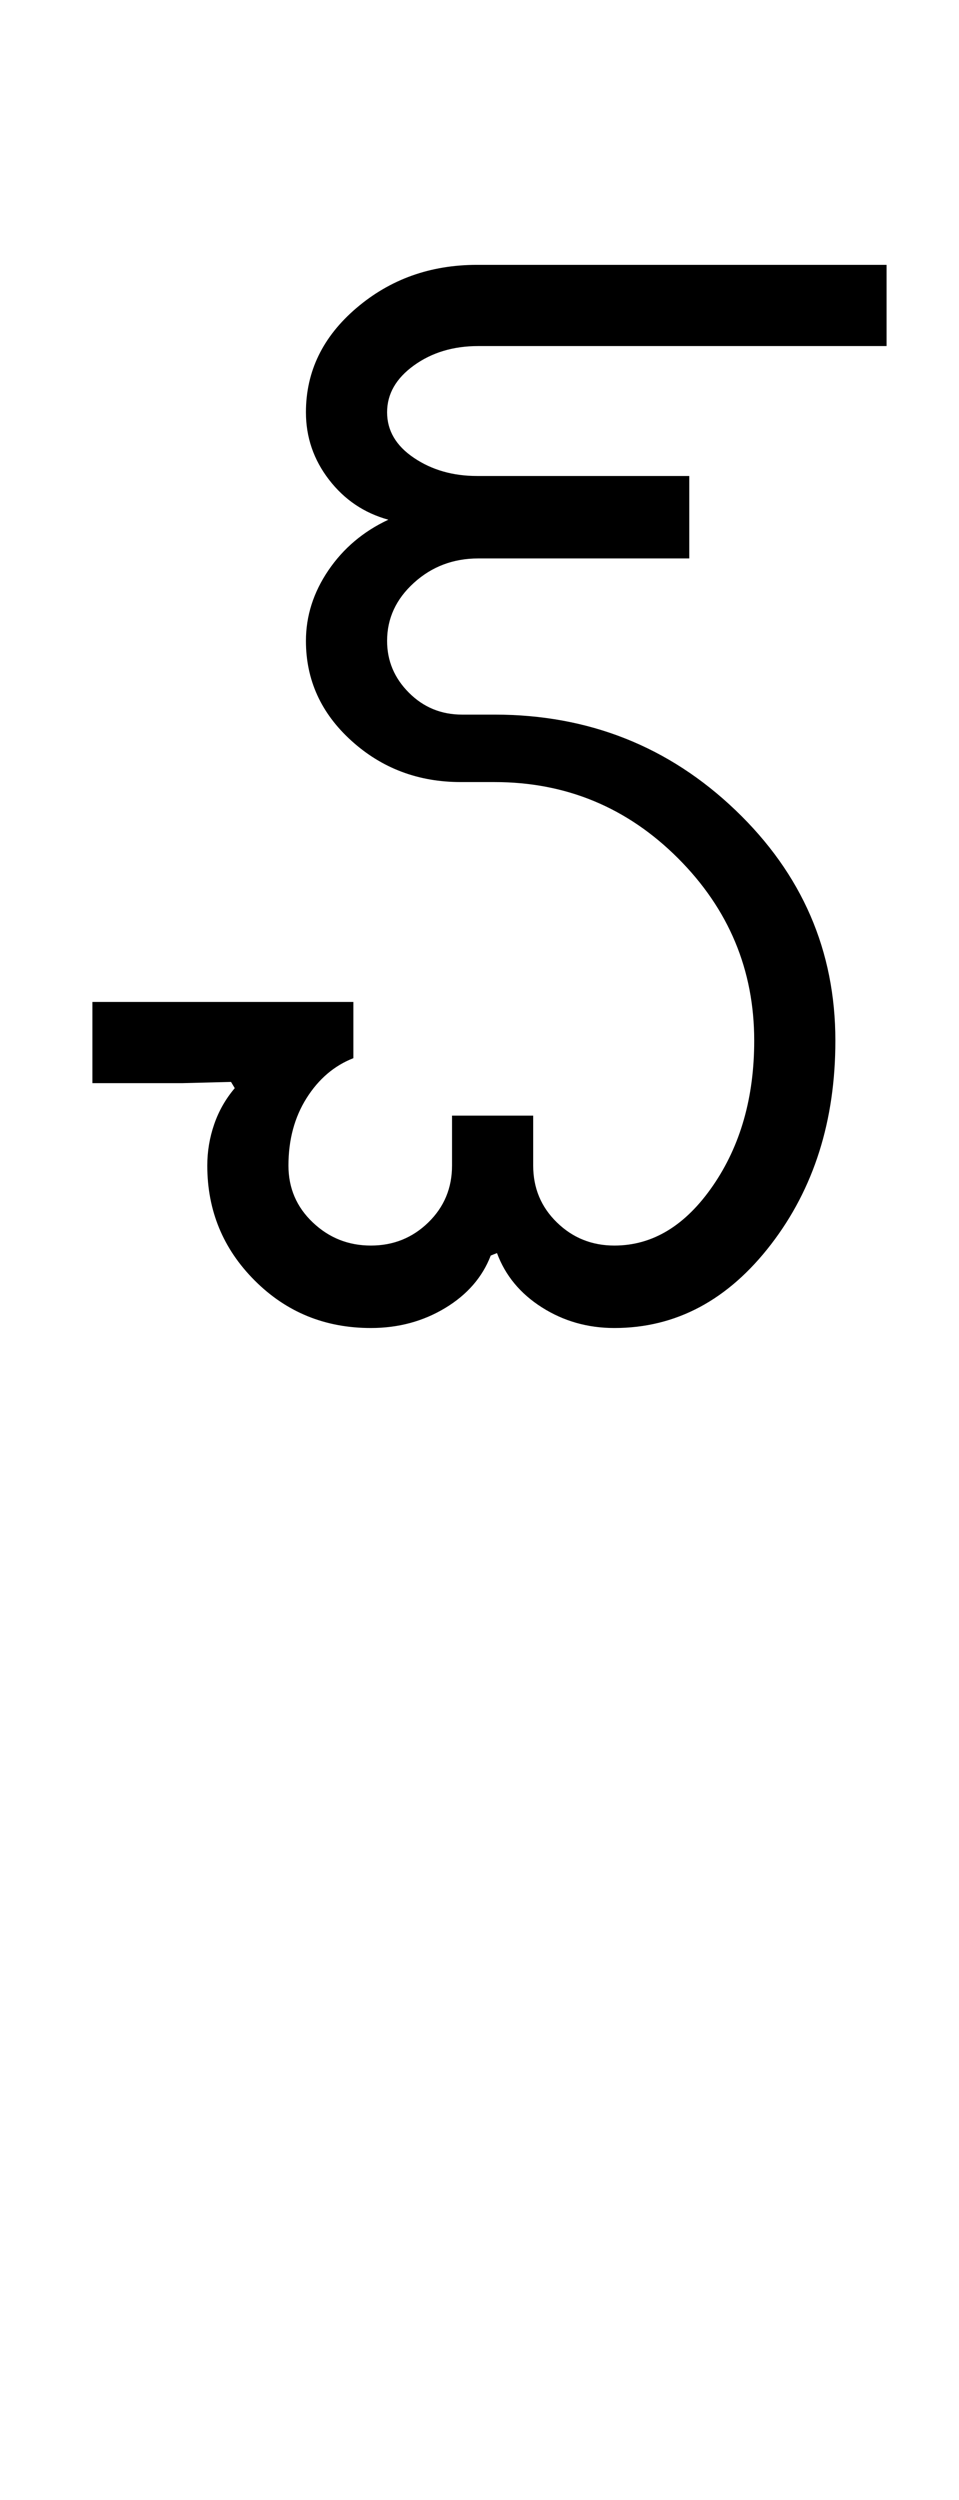 <?xml version="1.0" encoding="UTF-8"?>
<svg xmlns="http://www.w3.org/2000/svg" xmlns:xlink="http://www.w3.org/1999/xlink" width="192pt" height="500.25pt" viewBox="0 0 192 500.25" version="1.1">
<defs>
<g>
<symbol overflow="visible" id="glyph0-0">
<path style="stroke:none;" d="M 8.5 0 L 8.5 -170.5 L 76.5 -170.5 L 76.5 0 Z M 17 -8.5 L 68 -8.5 L 68 -162 L 17 -162 Z M 17 -8.5 "/>
</symbol>
<symbol overflow="visible" id="glyph0-1">
<path style="stroke:none;" d="M 107 0 C 101.664 0 96.832 -1.375 92.5 -4.125 C 88.164 -6.875 85.164 -10.5 83.5 -15 L 82.25 -14.5 C 80.582 -10.164 77.539 -6.664 73.125 -4 C 68.707 -1.332 63.75 0 58.25 0 C 49.082 0 41.332 -3.164 35 -9.5 C 28.664 -15.832 25.5 -23.5 25.5 -32.5 C 25.5 -35.332 25.957 -38.082 26.875 -40.75 C 27.789 -43.414 29.164 -45.832 31 -48 L 30.25 -49.25 L 20.5 -49 L 2.5 -49 L 2.5 -65.25 L 54.75 -65.25 L 54.75 -54 C 50.914 -52.5 47.789 -49.832 45.375 -46 C 42.957 -42.164 41.75 -37.664 41.75 -32.5 C 41.75 -28 43.375 -24.207 46.625 -21.125 C 49.875 -18.039 53.75 -16.5 58.25 -16.5 C 62.75 -16.5 66.582 -18.039 69.75 -21.125 C 72.914 -24.207 74.5 -28 74.5 -32.5 L 74.5 -42.5 L 90.75 -42.5 L 90.75 -32.5 C 90.75 -28 92.332 -24.207 95.5 -21.125 C 98.664 -18.039 102.5 -16.5 107 -16.5 C 114.664 -16.5 121.25 -20.5 126.75 -28.5 C 132.25 -36.5 135 -46.164 135 -57.5 C 135 -71.664 129.914 -83.832 119.75 -94 C 109.582 -104.164 97.332 -109.25 83 -109.25 L 76.25 -109.25 C 67.75 -109.25 60.457 -112 54.375 -117.5 C 48.289 -123 45.25 -129.664 45.25 -137.5 C 45.25 -142.5 46.75 -147.207 49.75 -151.625 C 52.75 -156.039 56.75 -159.414 61.75 -161.75 C 56.914 -163.082 52.957 -165.75 49.875 -169.75 C 46.789 -173.75 45.25 -178.25 45.25 -183.25 C 45.25 -191.414 48.625 -198.375 55.375 -204.125 C 62.125 -209.875 70.164 -212.75 79.5 -212.75 L 161.5 -212.75 L 161.5 -196.5 L 79.75 -196.5 C 74.75 -196.5 70.457 -195.207 66.875 -192.625 C 63.289 -190.039 61.5 -186.914 61.5 -183.25 C 61.5 -179.582 63.289 -176.539 66.875 -174.125 C 70.457 -171.707 74.664 -170.5 79.5 -170.5 L 122 -170.5 L 122 -154 L 79.75 -154 C 74.75 -154 70.457 -152.375 66.875 -149.125 C 63.289 -145.875 61.5 -142 61.5 -137.5 C 61.5 -133.5 62.957 -130.039 65.875 -127.125 C 68.789 -124.207 72.332 -122.75 76.5 -122.75 L 83 -122.75 C 101.832 -122.75 117.914 -116.375 131.25 -103.625 C 144.582 -90.875 151.25 -75.5 151.25 -57.5 C 151.25 -41.5 146.957 -27.914 138.375 -16.75 C 129.789 -5.582 119.332 0 107 0 Z M 107 0 "/>
</symbol>
</g>
</defs>
<g id="surface1">
<rect x="0" y="0" width="192" height="500.25" style="fill:rgb(100%,100%,100%);fill-opacity:1;stroke:none;"/>
<g style="fill:rgb(0%,0%,0%);fill-opacity:1;">
  <use xlink:href="#glyph0-1" x="16" y="265.75"/>
</g>
</g>
</svg>
